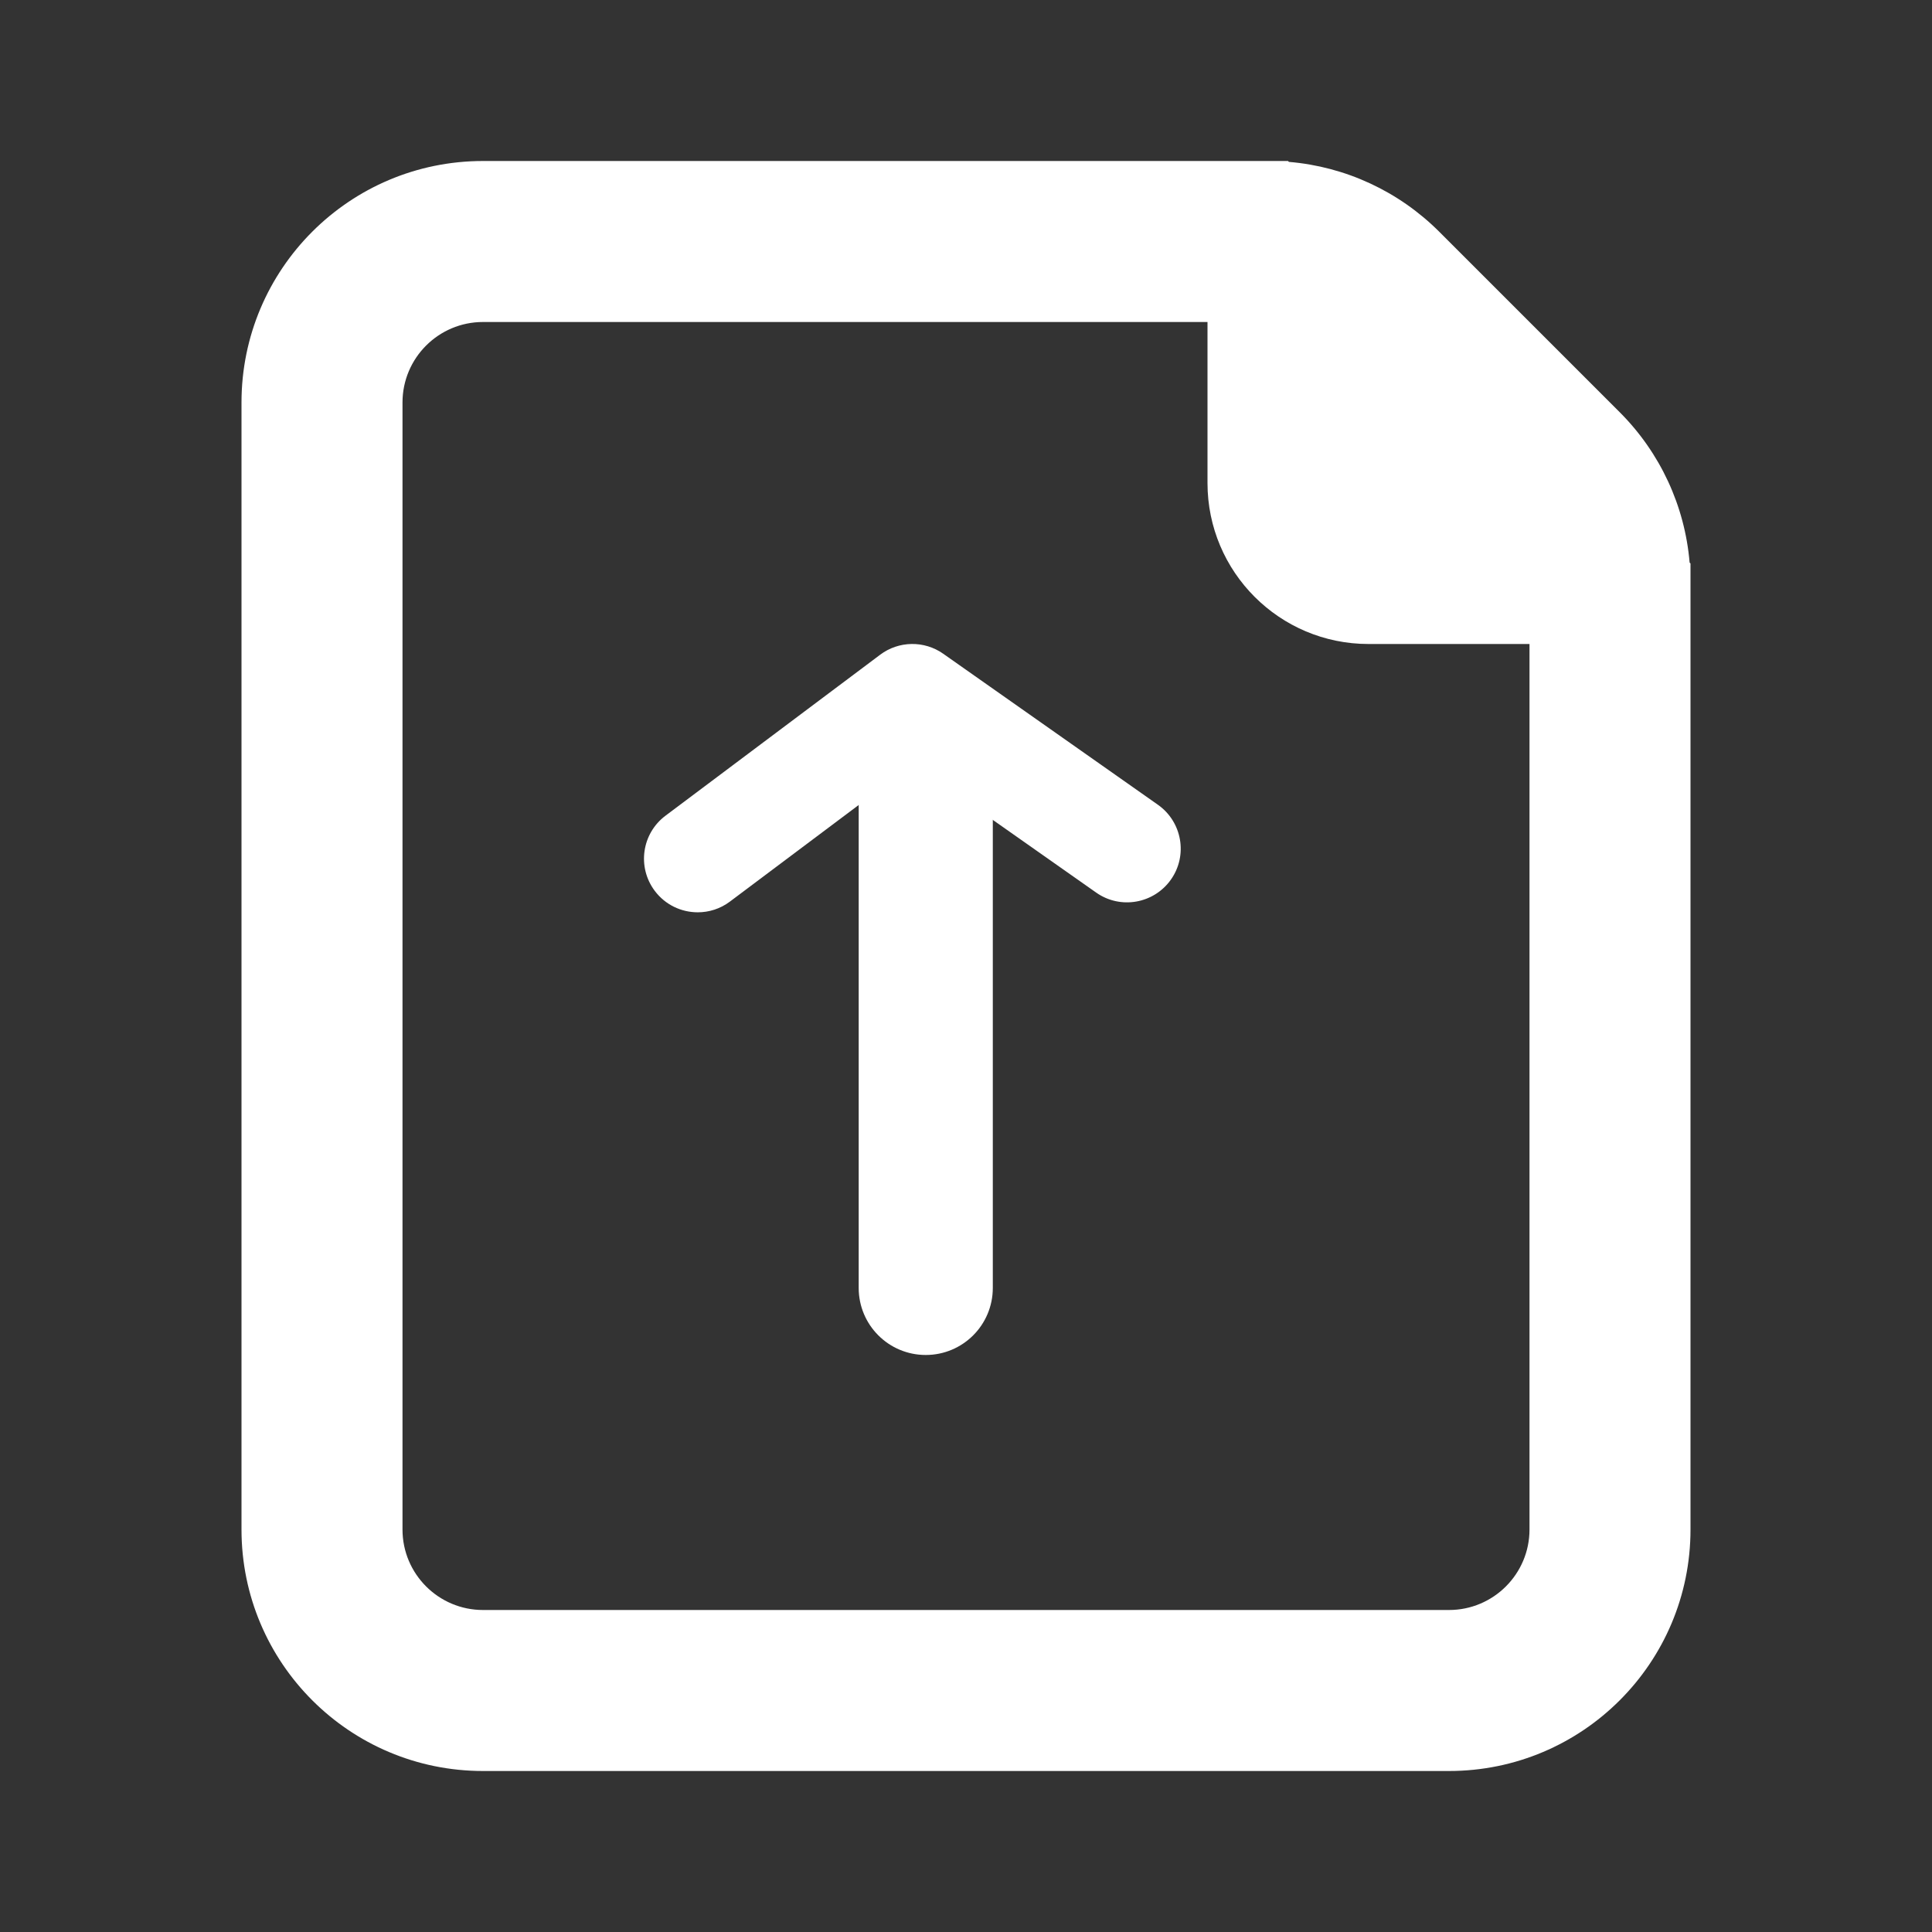 <?xml version="1.0" encoding="UTF-8" standalone="no"?><svg width='24' height='24' viewBox='0 0 24 24' fill='none' xmlns='http://www.w3.org/2000/svg'>
<rect x="0" y="0" width="24" height="24" fill="#333333" stroke="none"/>
<path fill-rule='evenodd' clip-rule='evenodd' d='M21 19C21 20.657 19.657 22 18 22H6C4.343 22 3 20.657 3 19V5C3 3.343 4.343 2 6 2H16L16.011 2.011C16.714 2.07 17.376 2.376 17.879 2.879L20.121 5.121C20.624 5.624 20.93 6.286 20.989 6.989L21 7V19ZM18 20H6C5.448 20 5 19.552 5 19V5C5 4.448 5.448 4 6 4H15V6C15 7.105 15.895 8 17 8H19V19C19 19.552 18.552 20 18 20Z' fill='white'/>
<path fill-rule='evenodd' clip-rule='evenodd' d='M8.668 11.333C8.464 11.333 8.265 11.241 8.134 11.067C7.912 10.772 7.972 10.354 8.267 10.133L10.934 8.133C11.164 7.96 11.482 7.955 11.717 8.121L14.384 9.997C14.685 10.209 14.758 10.625 14.546 10.926C14.334 11.227 13.918 11.3 13.617 11.088L11.346 9.491L9.067 11.2C8.947 11.29 8.807 11.333 8.668 11.333' fill='white'/>
<path fill-rule='evenodd' clip-rule='evenodd' d='M11.5 16.832C11.039 16.832 10.667 16.459 10.667 15.999V9.335C10.667 8.875 11.039 8.502 11.5 8.502C11.961 8.502 12.333 8.875 12.333 9.335V15.999C12.333 16.459 11.961 16.832 11.5 16.832' fill='white'/>
</svg>
